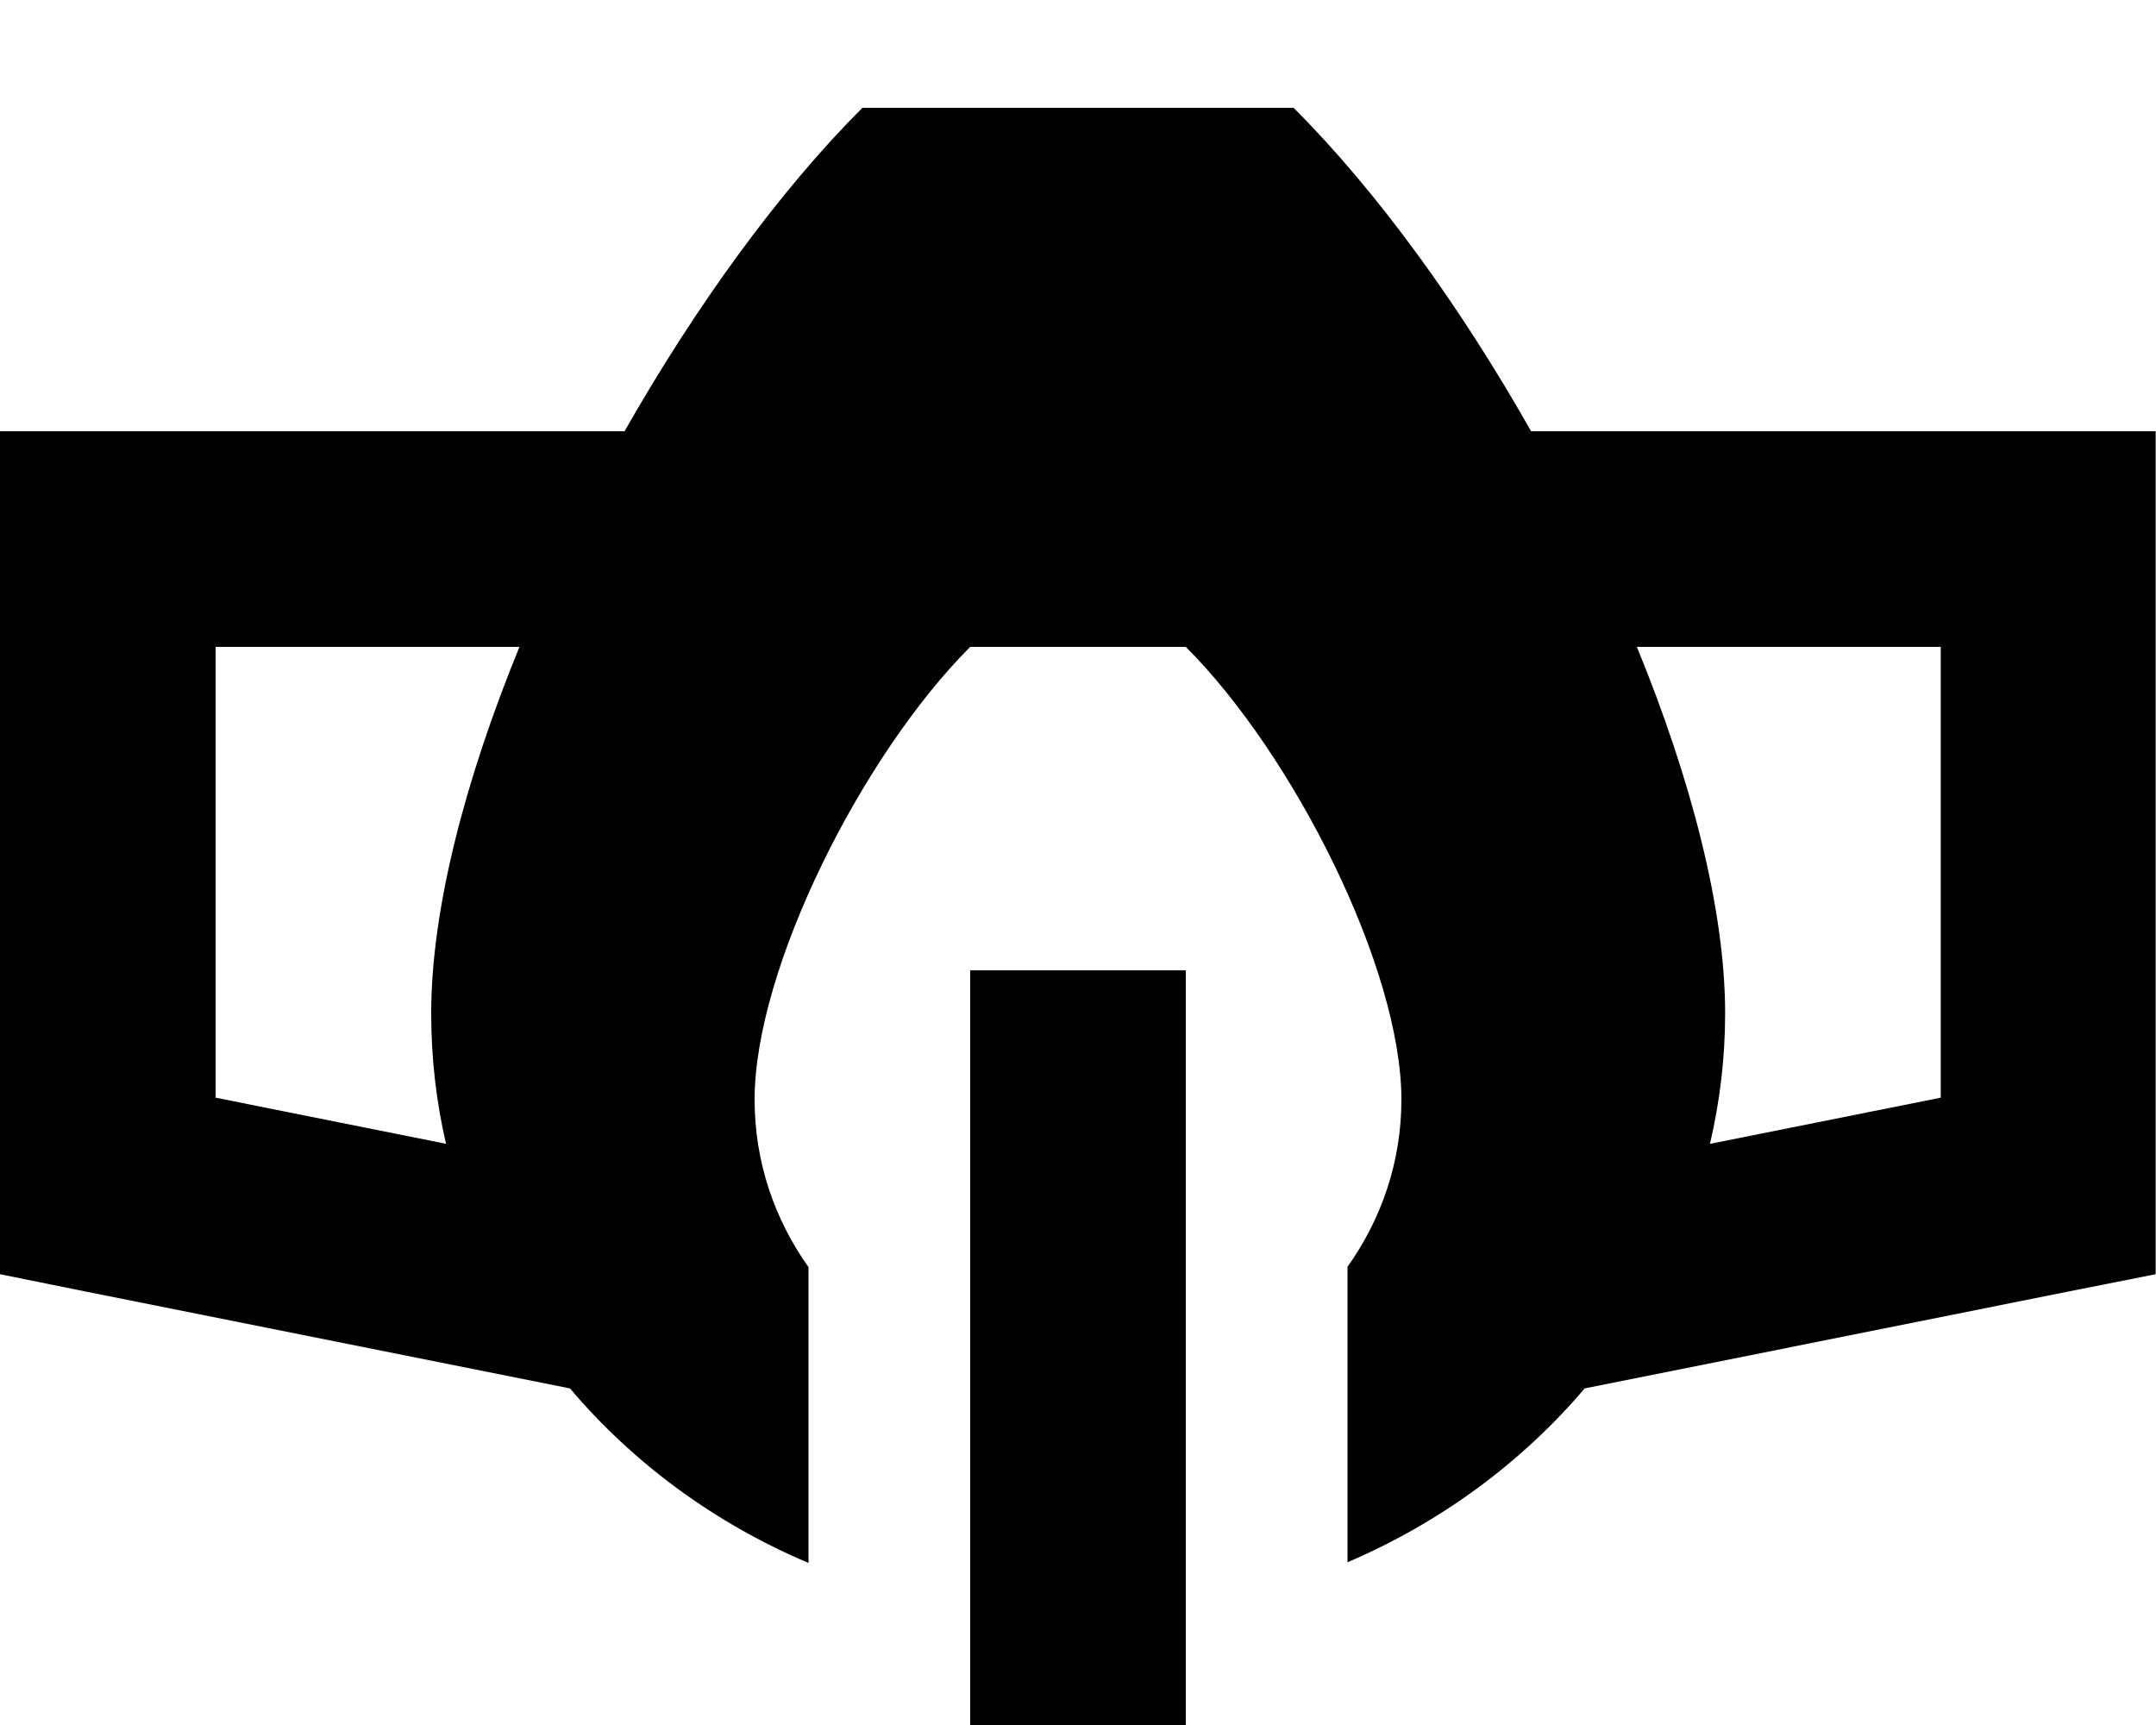 <svg xmlns="http://www.w3.org/2000/svg" viewBox="0 0 640 512"><!--! Font Awesome Pro 7.0.1 by @fontawesome - https://fontawesome.com License - https://fontawesome.com/license (Commercial License) Copyright 2025 Fonticons, Inc. --><path fill="currentColor" d="M154.2 192c-16.1 39.3-26.2 77.9-26.2 108.8 0 13.3 1.5 26.2 4.4 38.7L64 325.8 64 192 154.2 192zm31.3-64L0 128 0 378.2 25.7 383.4 169.2 412.1c18.7 22.1 42.9 40 70.8 51.8l0-87.8c-10.1-14.2-16-31.3-16-49.7 0-39 32-102.4 64-134.4l64 0c32 32 64 95.4 64 134.4 0 18.4-5.9 35.4-16 49.6l0 87.7c27.6-11.8 51.7-29.6 70.4-51.6l143.8-28.8 25.7-5.1 0-250.2-185.4 0C433.5 90.9 408.8 56.8 384 32L256 32c-24.8 24.8-49.5 58.9-70.6 96zm300.4 64l90.2 0 0 133.8-68.5 13.7c2.9-12.4 4.5-25.4 4.5-38.7 0-30.9-10.1-69.5-26.2-108.8zM288 288l0 224 64 0 0-224-64 0z"/></svg>